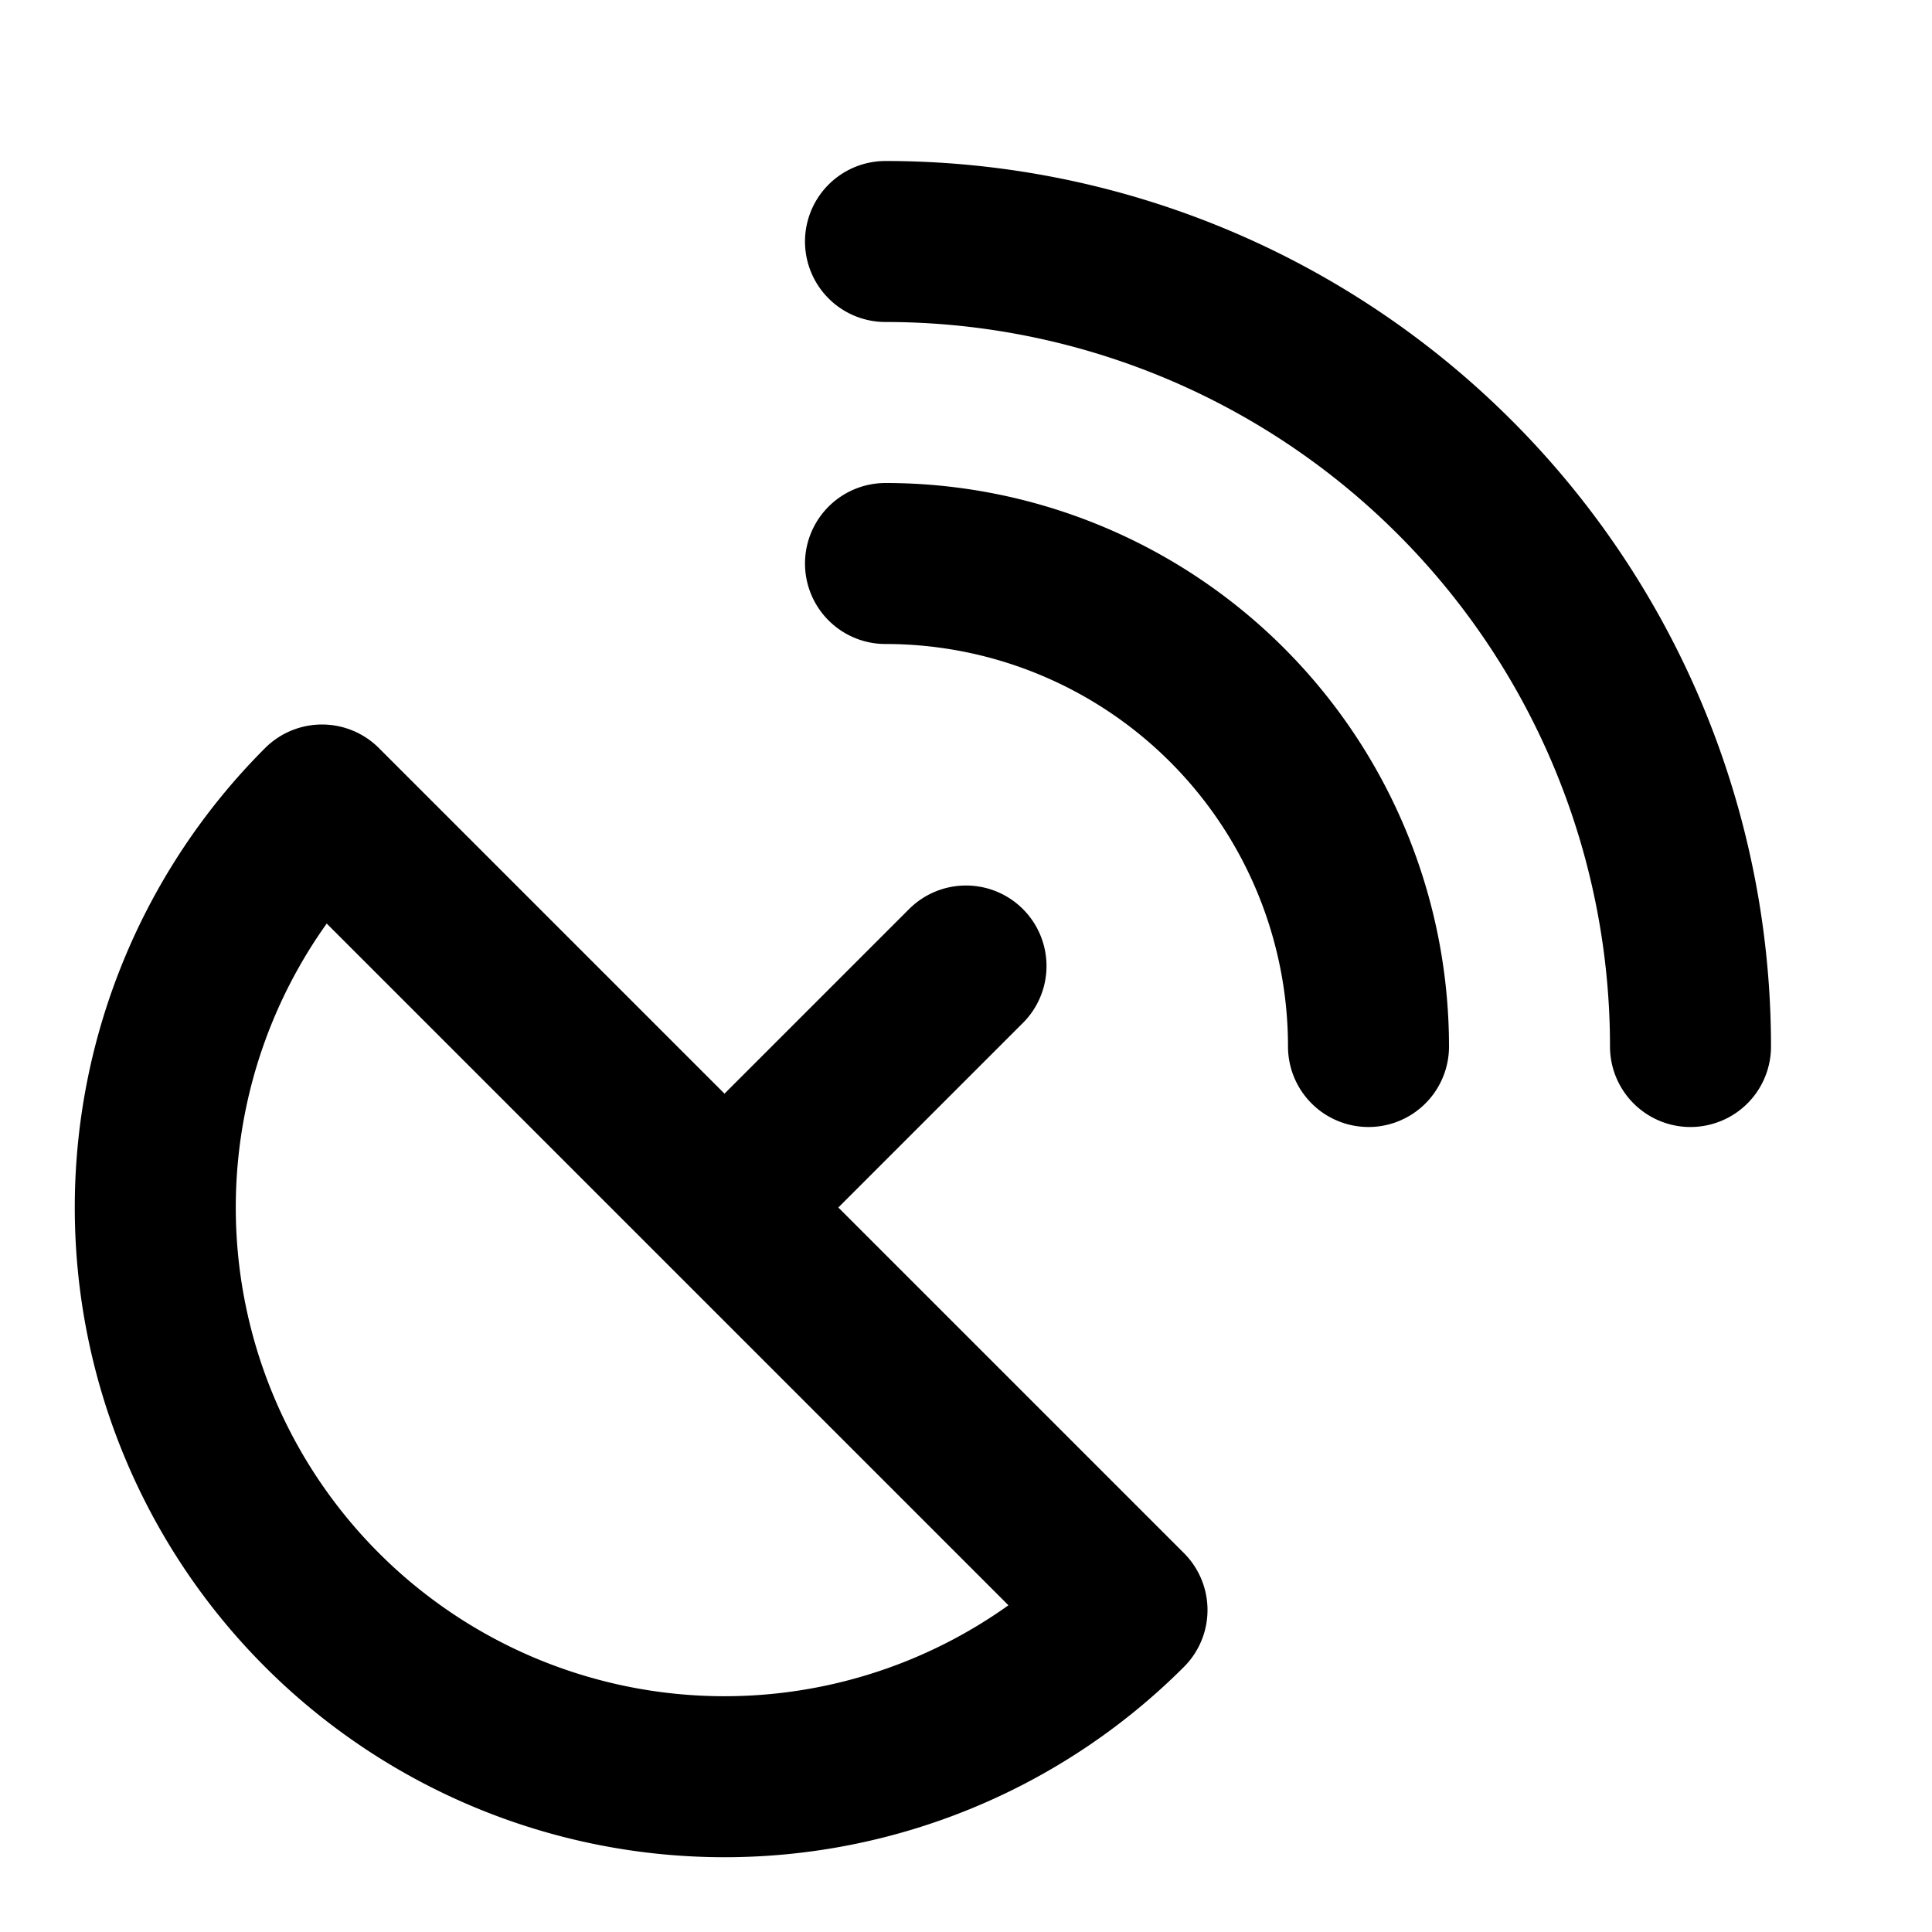 <svg xmlns="http://www.w3.org/2000/svg" width="24" height="24" fill="none" stroke="currentColor" stroke-linecap="round" stroke-linejoin="round" stroke-width="2" viewBox="0 0 24 24"><path d="M4 10a7 7 0 0 0 10 10Zm5 5 3-3m5 1a6 6 0 0 0-6-6m10 6A10 10 0 0 0 11 3"/></svg>
